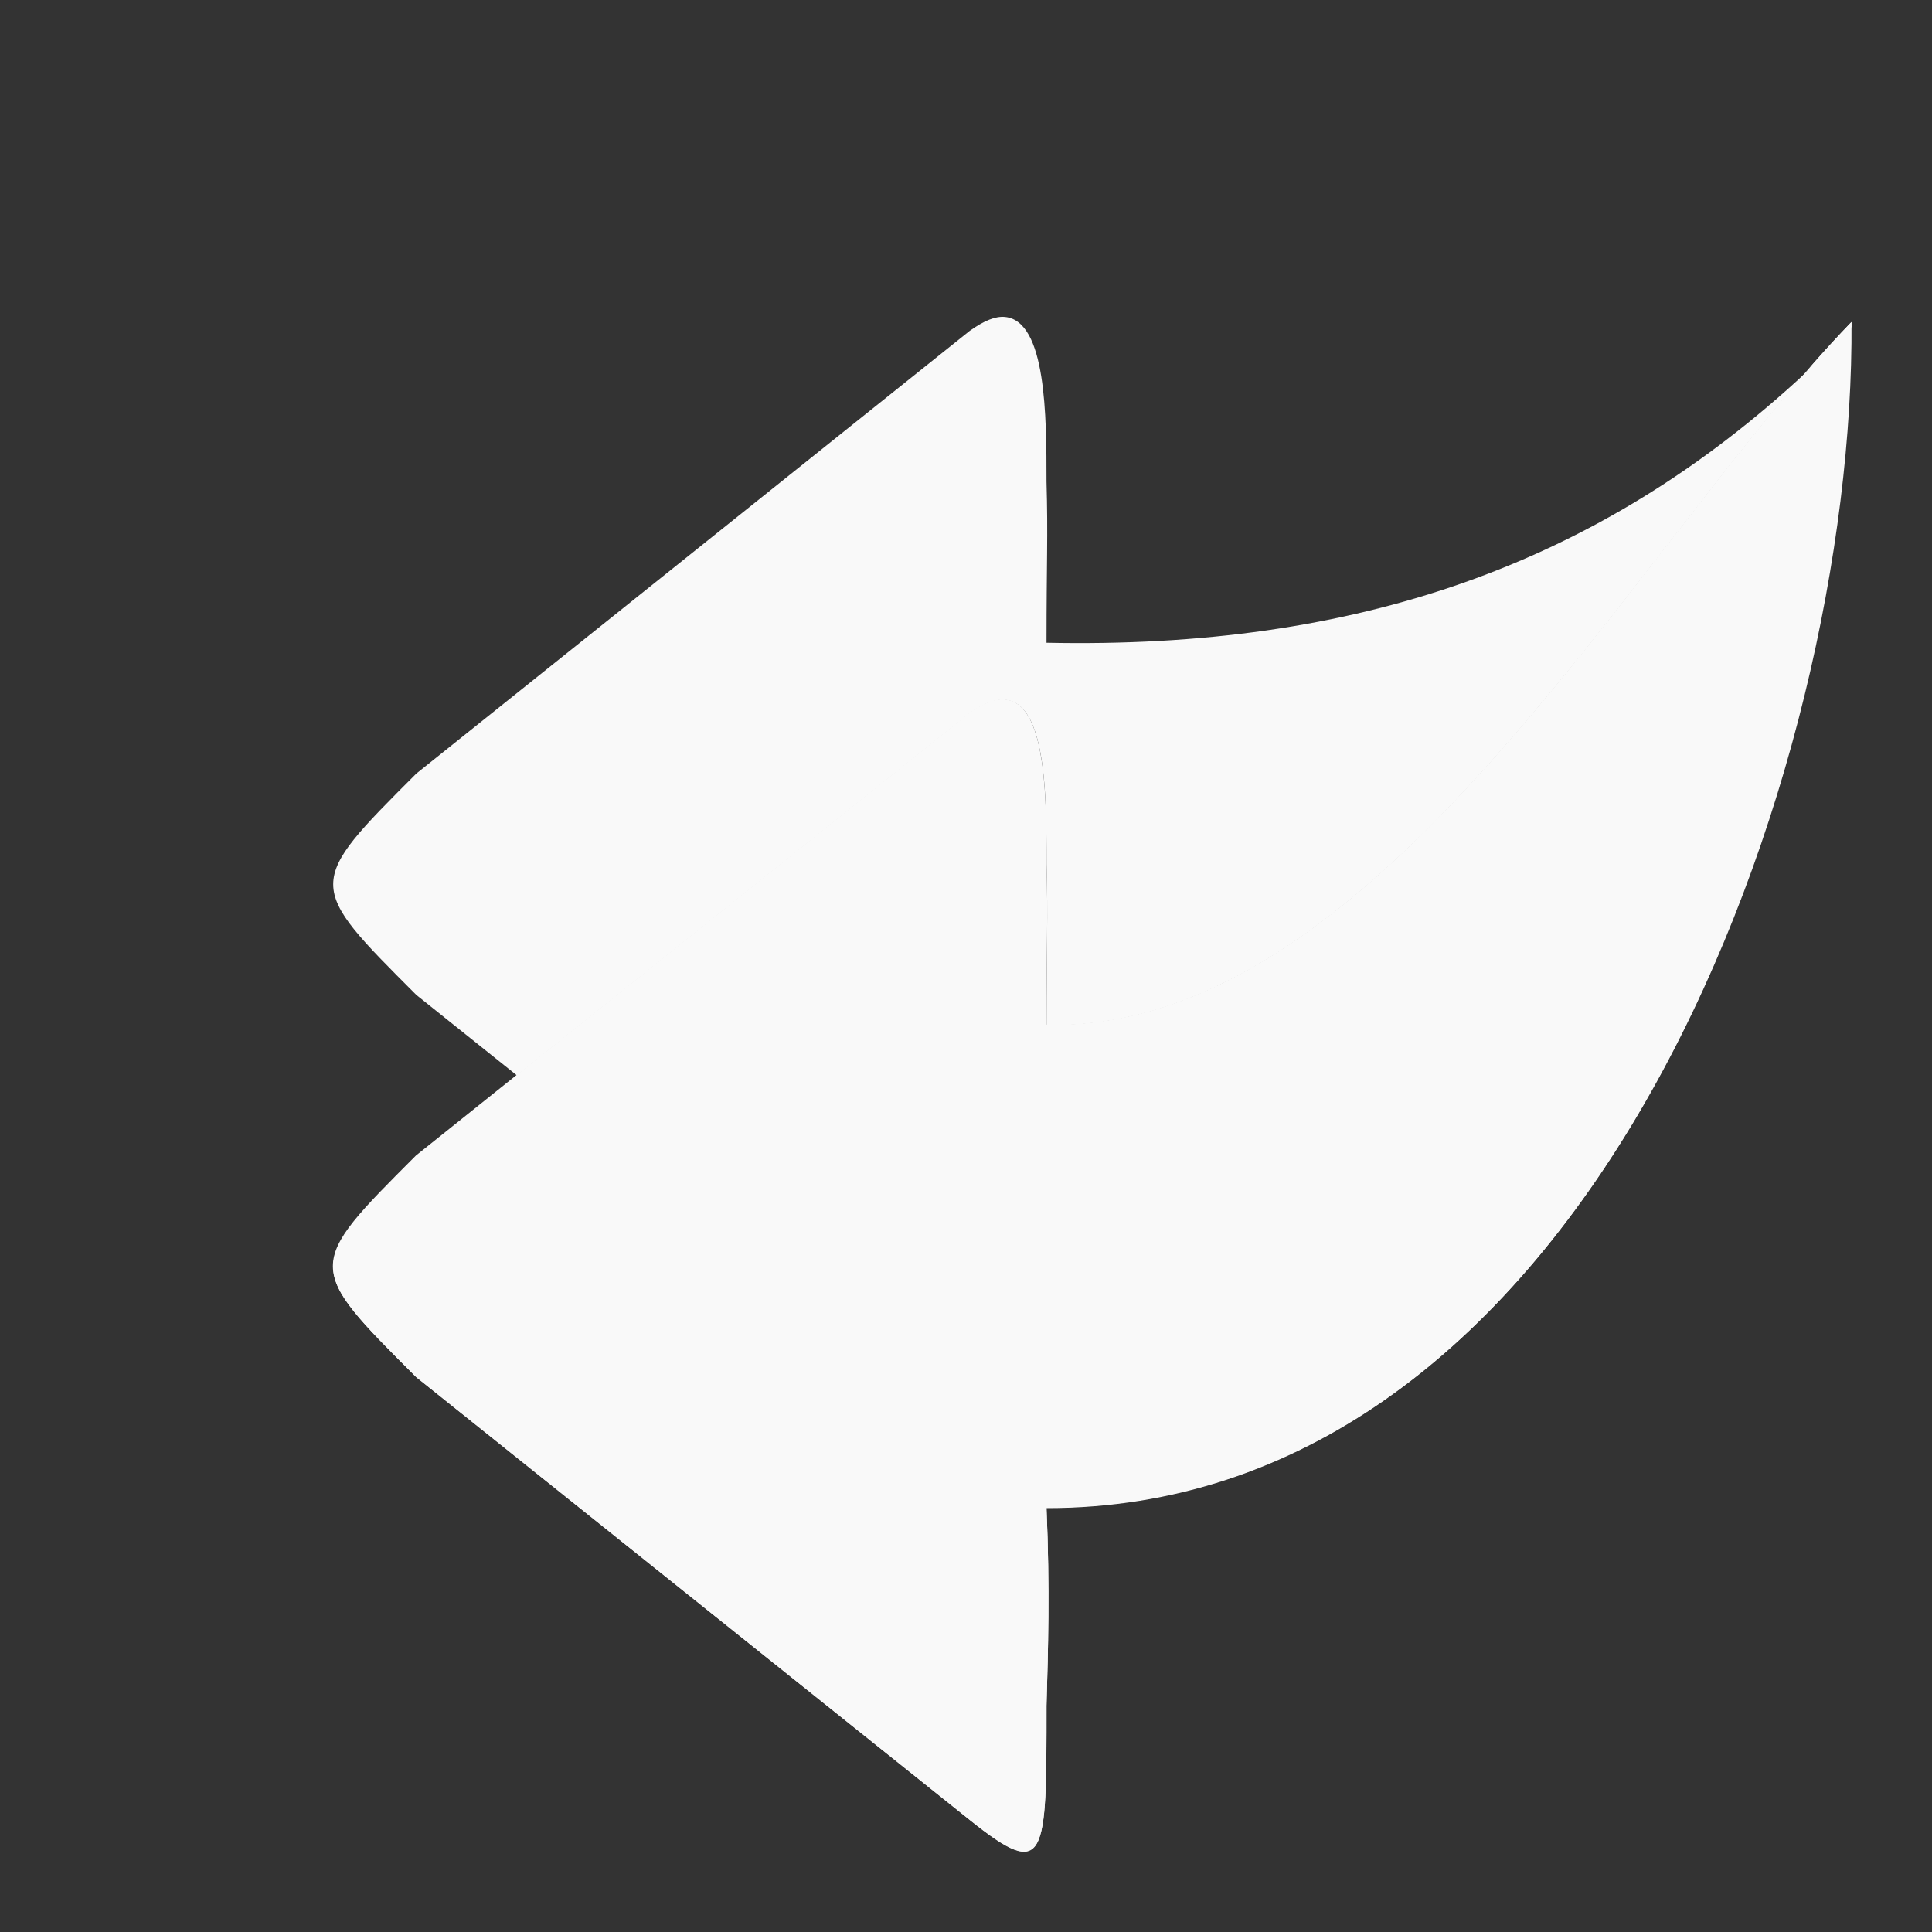 <?xml version="1.0" encoding="UTF-8" standalone="no"?>
<svg
   xmlns:dc="http://purl.org/dc/elements/1.1/"
   xmlns:cc="http://creativecommons.org/ns#"
   xmlns:rdf="http://www.w3.org/1999/02/22-rdf-syntax-ns#"
   xmlns:svg="http://www.w3.org/2000/svg"
   xmlns="http://www.w3.org/2000/svg"
   xmlns:sodipodi="http://sodipodi.sourceforge.net/DTD/sodipodi-0.dtd"
   xmlns:inkscape="http://www.inkscape.org/namespaces/inkscape"
   width="48"
   height="48"
   viewBox="0 0 48 48"
   id="svg4057"
   version="1.1"
   inkscape:version="0.48.4 r9939"
   sodipodi:docname="mail-reply-all.svg">
  <rect x="0" y="0" width="48" height="48" fill="#333333" stroke="none"/>
  <defs
     id="defs4069" />
  <sodipodi:namedview
     pagecolor="#f9f9f9"
     bordercolor="#f9f9f9"
     borderopacity="1"
     objecttolerance="10"
     gridtolerance="10"
     guidetolerance="10"
     inkscape:pageopacity="0"
     inkscape:pageshadow="2"
     inkscape:window-width="640"
     inkscape:window-height="480"
     id="namedview4067"
     showgrid="false"
     inkscape:zoom="1.7383042"
     inkscape:cx="7.3238568"
     inkscape:cy="18.910385"
     inkscape:window-x="0"
     inkscape:window-y="0"
     inkscape:window-maximized="0"
     inkscape:current-layer="svg4057" />
  <path
     inkscape:connector-curvature="0"
     id="path4061"
     d="m 24.086,17.707 -13.75,11 c -2.758,2.758 -2.75,2.75 0,5.5 l 13.75,11 C 26,46.742 26,46.172 26,42.379 c 0.039,-1.375 0.086,-2.922 0,-4.922 0.031,0 -0.031,0 0,0 13.664,0 20.086,-18.371 20,-29.457 -5.414,5.586 -11.75,17.629 -20,17.457 0,-1.969 0.039,-2.672 0,-4 0,-2 0,-5.109 -1.914,-3.75 z"
     style="fill:#f9f9f9;fill-rule:evenodd;fill-opacity:1" />
  <path
     style="fill:#f9f9f9;fill-opacity:1;fill-rule:evenodd"
     d="M 24.969 7.875 C 24.732 7.852 24.453 7.964 24.094 8.219 L 10.344 19.219 C 7.586 21.977 7.594 21.969 10.344 24.719 L 12.844 26.719 L 24.094 17.719 C 26.008 16.359 26 19.469 26 21.469 C 26.039 22.797 26 23.5 26 25.469 C 33.685 25.629 39.71 15.196 44.875 9.25 C 39.71 14.053 33.685 16.129 26 15.969 C 26 14 26.039 13.297 26 11.969 C 26 10.344 25.995 7.973 24.969 7.875 z M 12.844 26.719 L 10.344 28.719 C 7.586 31.477 7.594 31.469 10.344 34.219 L 24.094 45.219 C 26.008 46.754 26 46.168 26 42.375 C 26.039 41 26.086 39.469 26 37.469 C 38.728 37.469 45.152 21.519 45.906 10.375 C 45.153 20.376 38.728 27.969 26 27.969 C 26.086 29.969 26.039 31.5 26 32.875 C 26 36.668 26.008 37.254 24.094 35.719 L 12.844 26.719 z M 46 8 C 45.662 8.349 45.315 8.73 44.969 9.125 C 45.309 8.805 45.667 8.469 46 8.125 C 46 8.085 46 8.04 46 8 z "
     id="path4063" />
</svg>
